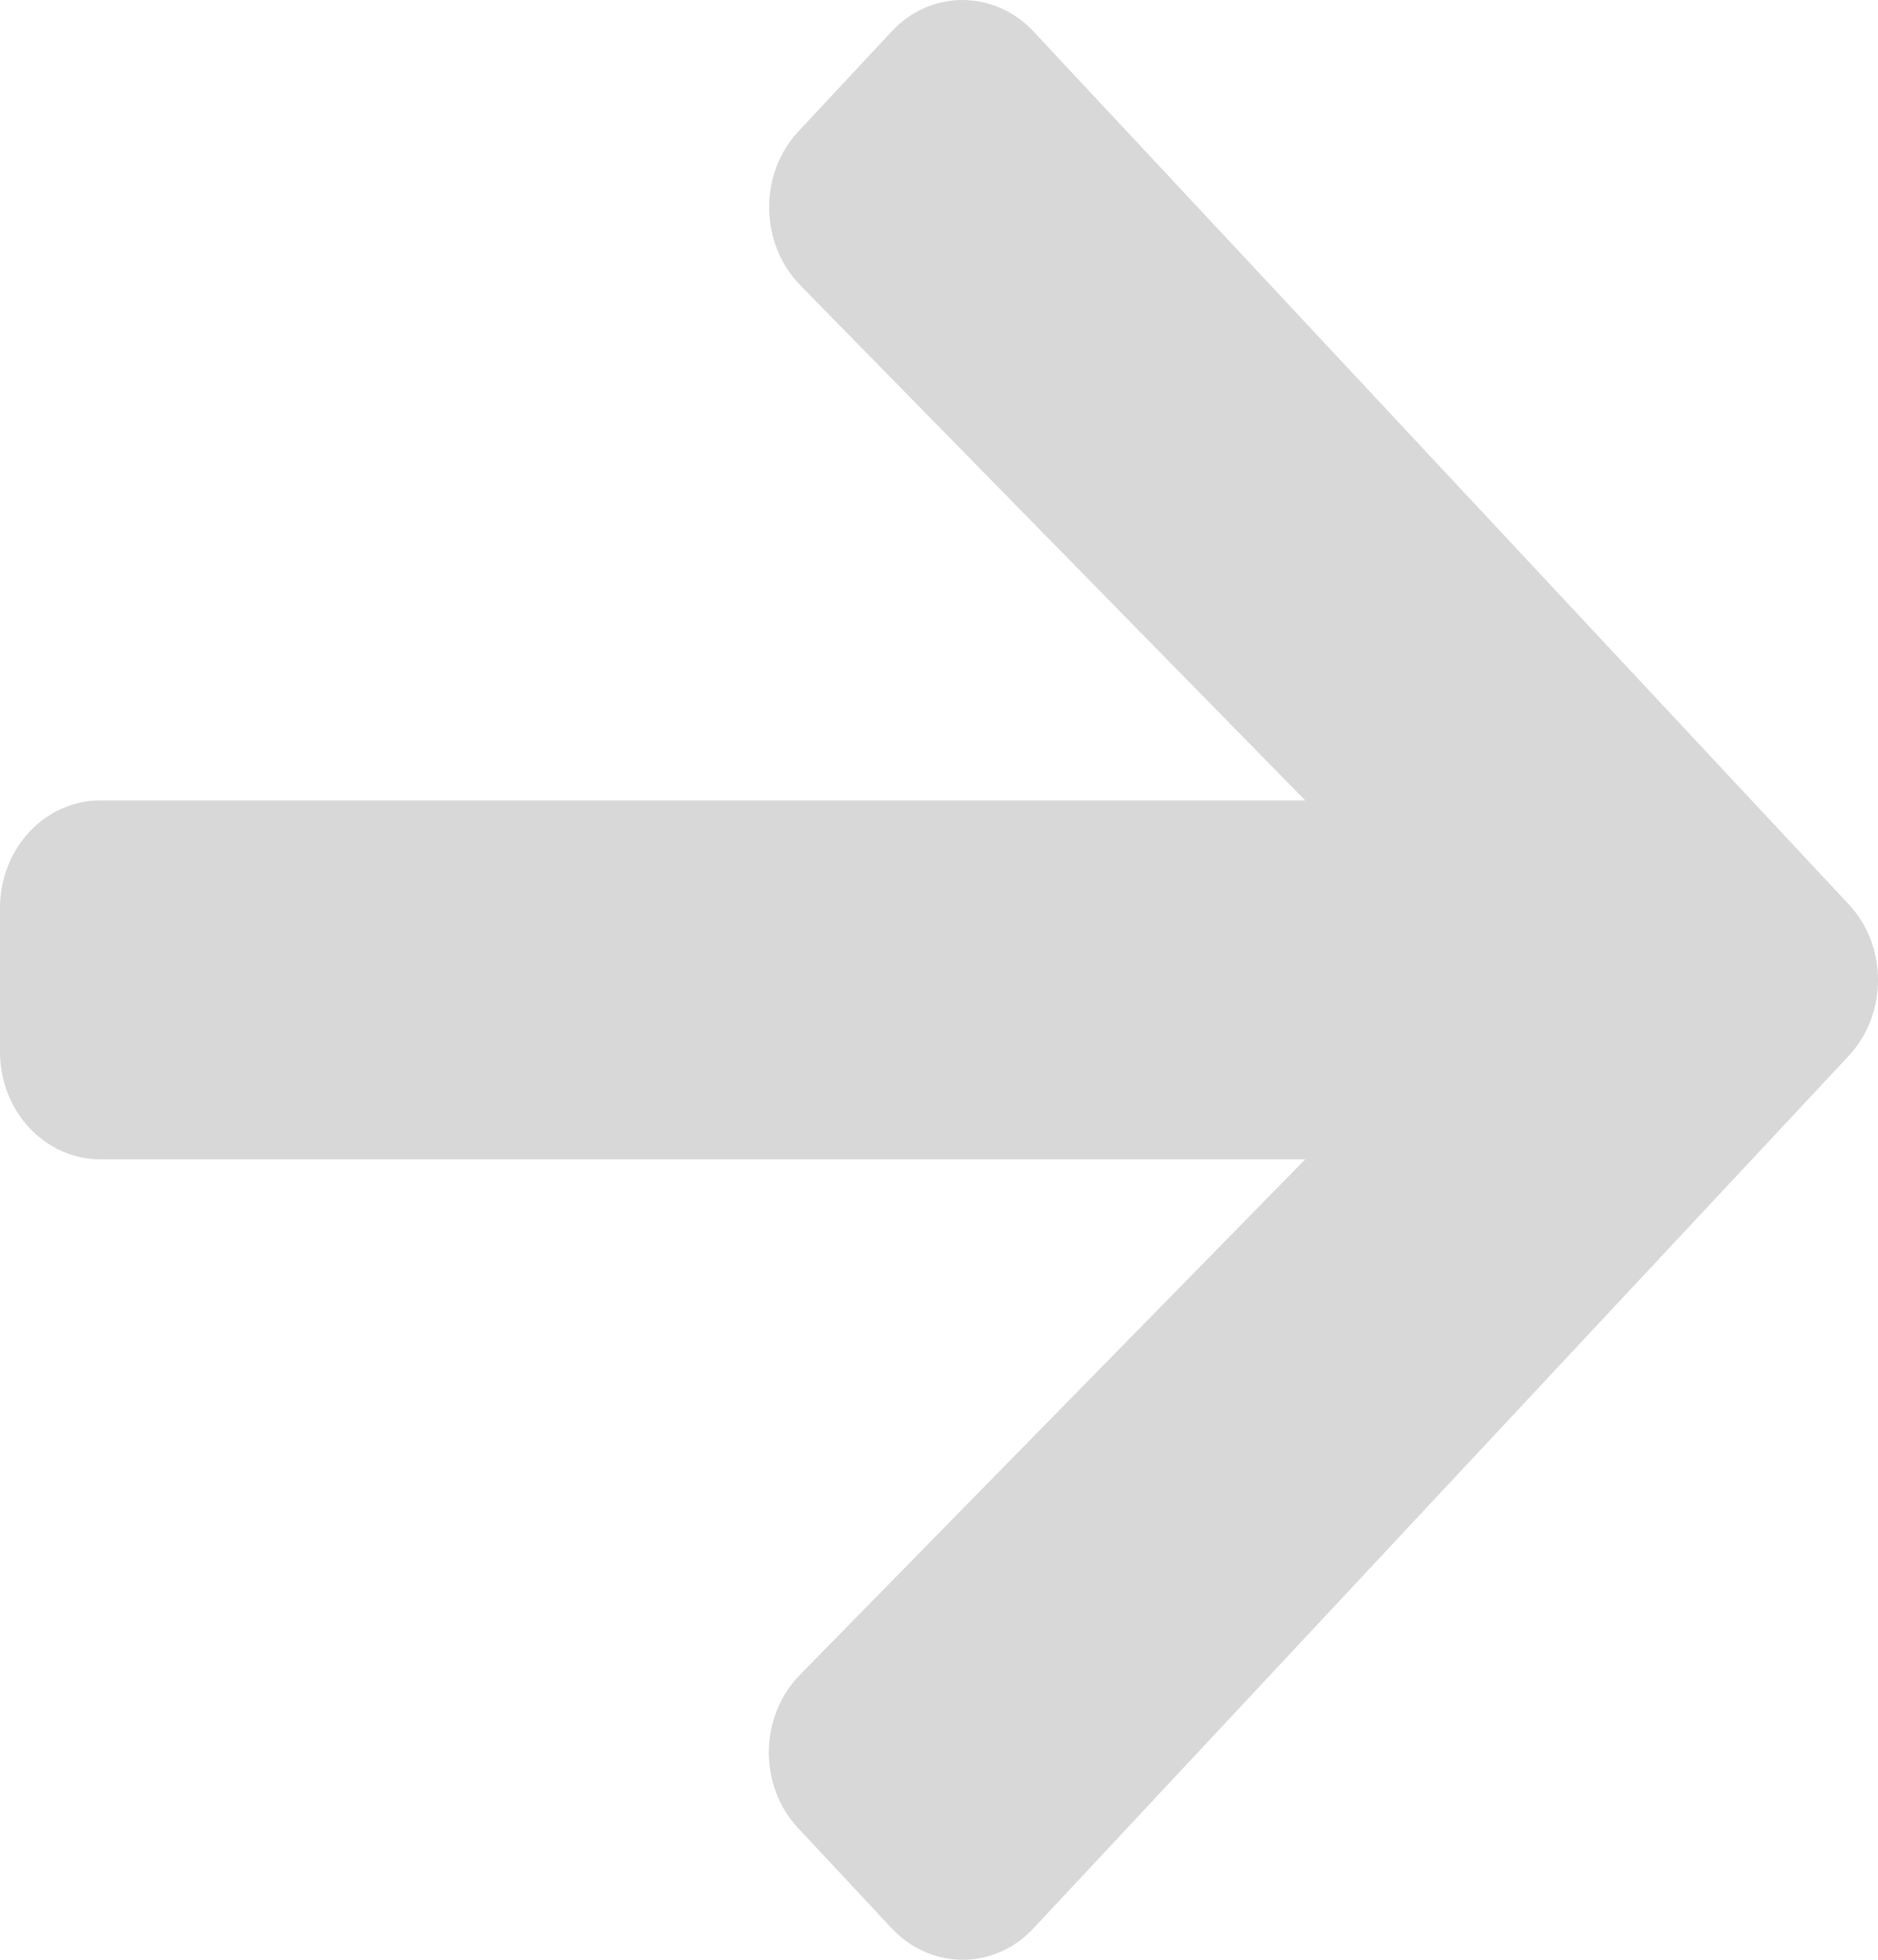 <svg width="23" height="24" viewBox="0 0 23 24" fill="none" xmlns="http://www.w3.org/2000/svg">
<path d="M9.779 22.392L10.919 23.613C11.401 24.129 12.181 24.129 12.659 23.613L22.638 12.934C23.121 12.418 23.121 11.582 22.638 11.071L12.659 0.387C12.176 -0.129 11.396 -0.129 10.919 0.387L9.779 1.608C9.291 2.13 9.302 2.981 9.8 3.493L15.985 9.802H1.232C0.549 9.802 4.79065e-08 10.39 4.79065e-08 11.121V12.879C4.79065e-08 13.61 0.549 14.198 1.232 14.198H15.985L9.8 20.507C9.297 21.018 9.286 21.87 9.779 22.392Z" fill="#D8D8D8"/>
</svg>
